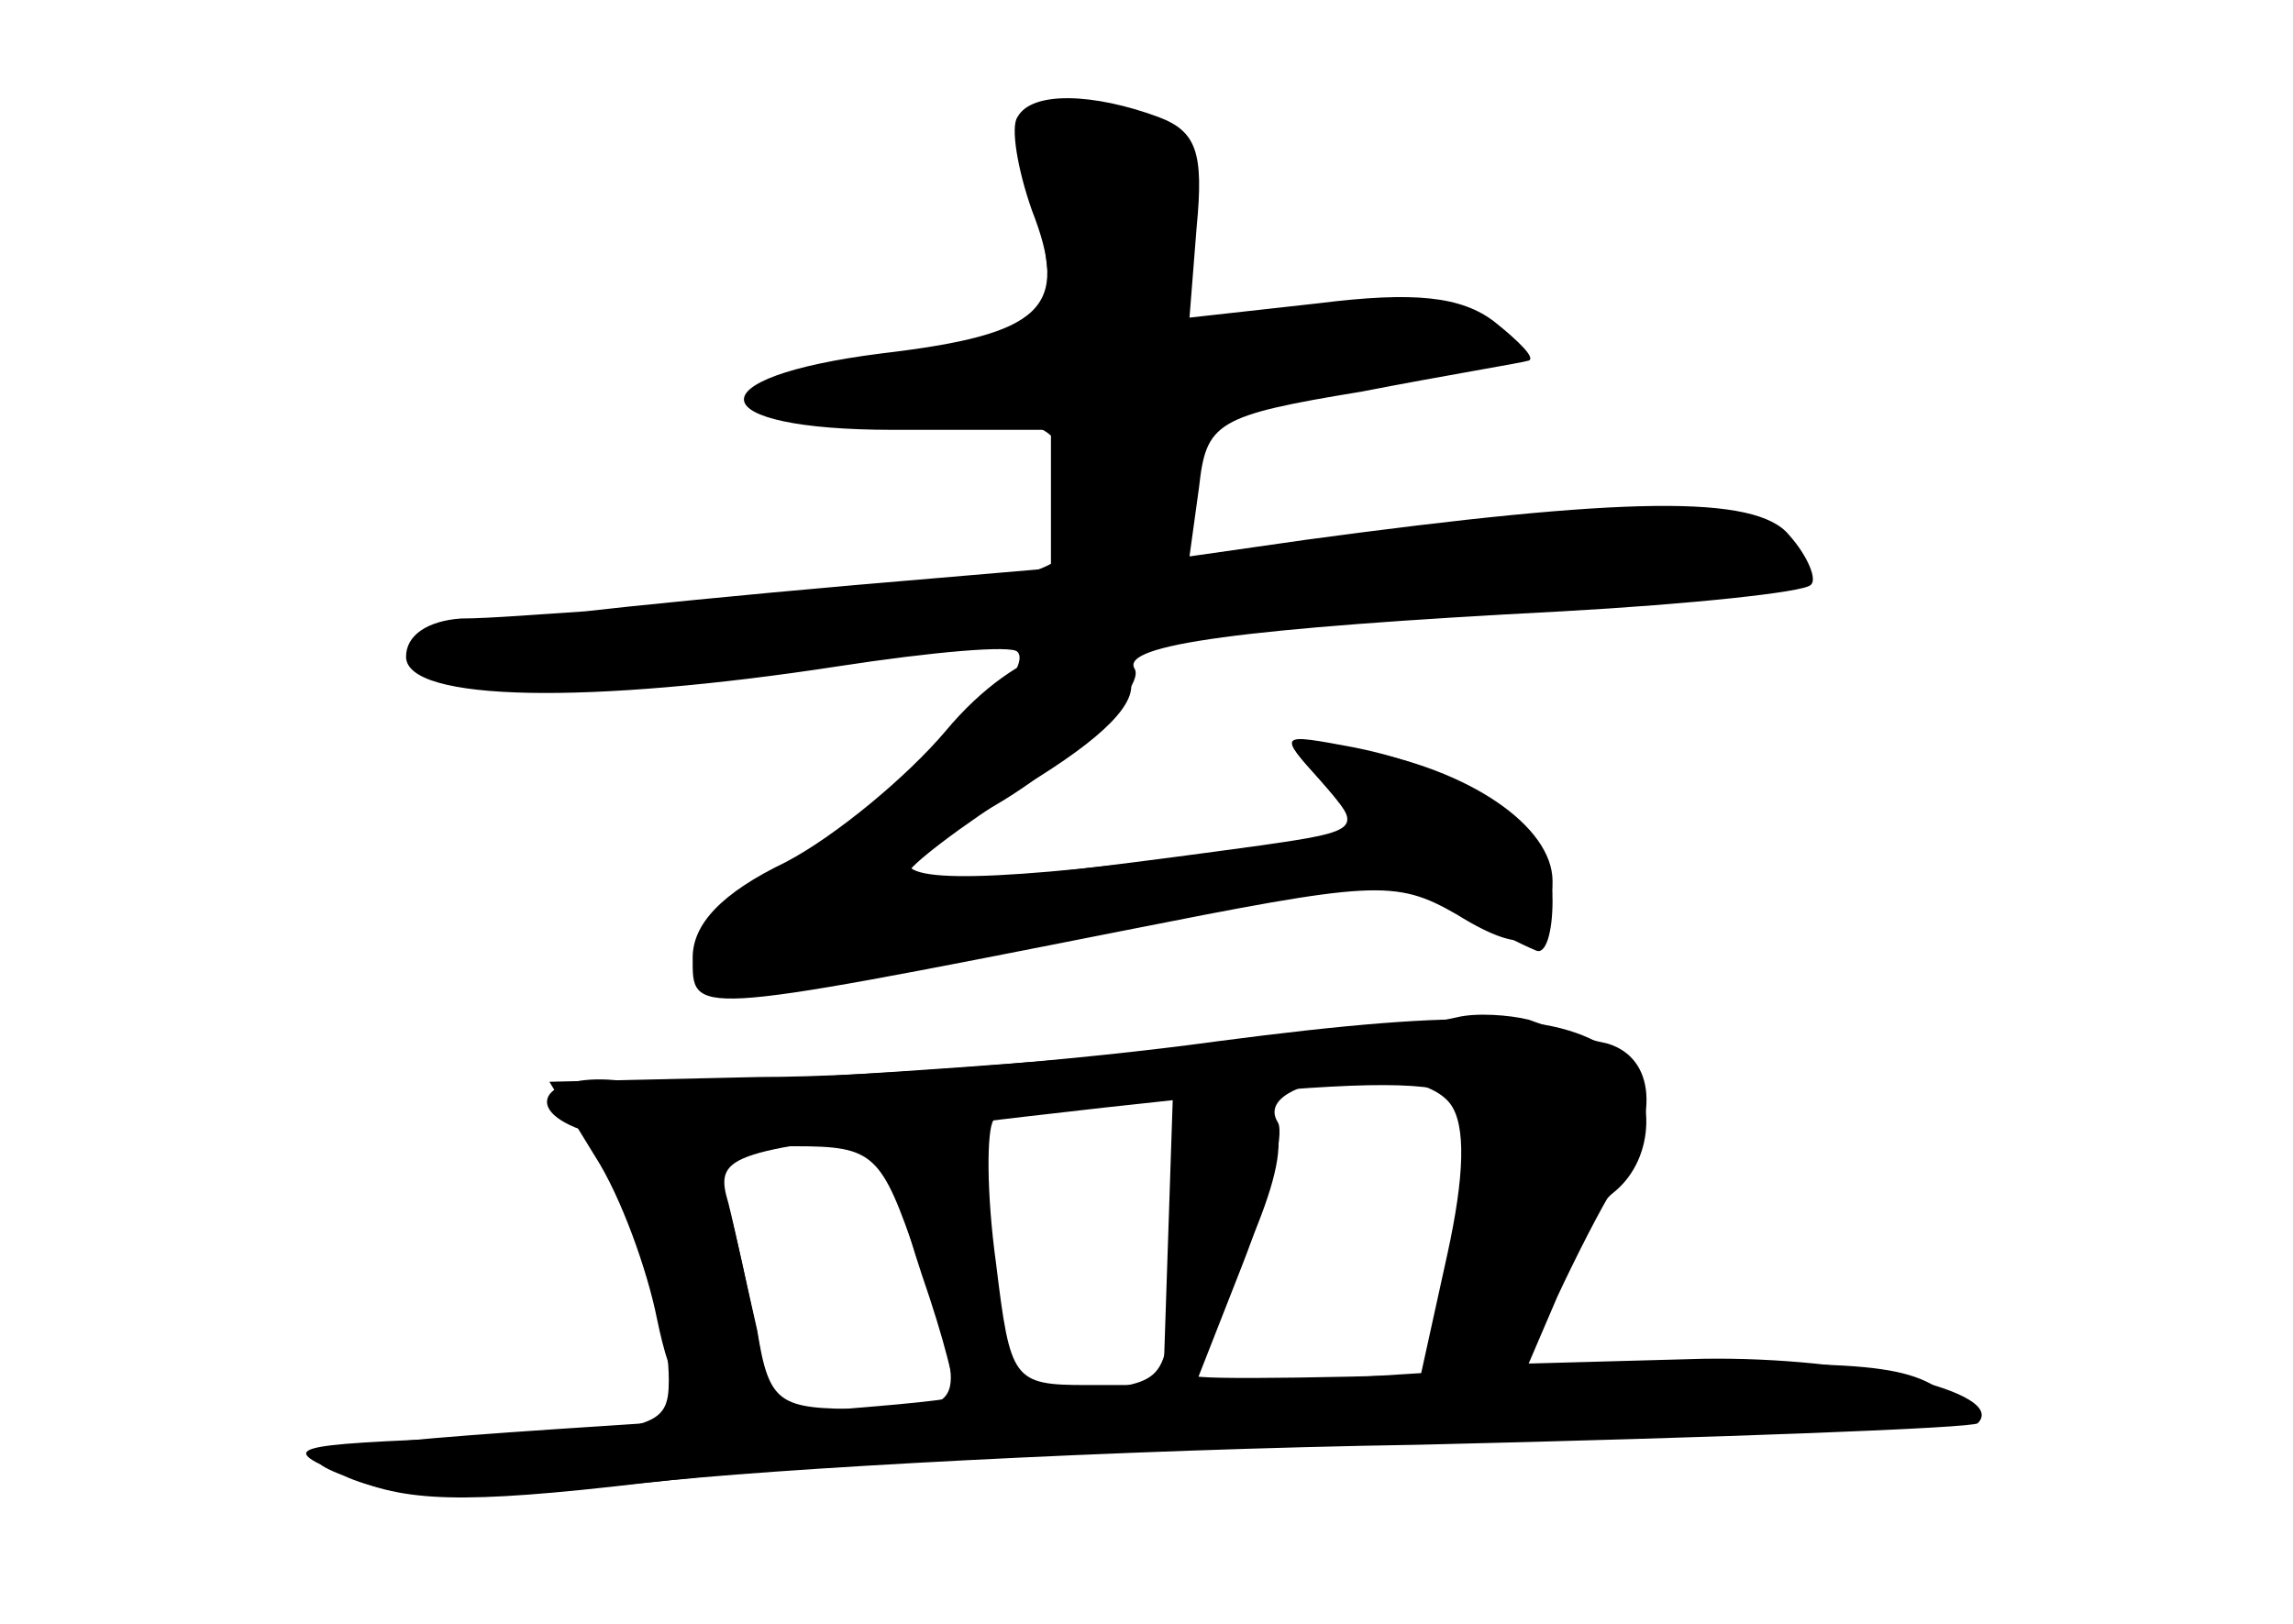 <?xml version="1.0" standalone="no"?>
<!DOCTYPE svg PUBLIC "-//W3C//DTD SVG 20010904//EN"
 "http://www.w3.org/TR/2001/REC-SVG-20010904/DTD/svg10.dtd">
<svg version="1.0" xmlns="http://www.w3.org/2000/svg"
 width="96pt" height="68pt" viewBox="0 0 96 68"
 preserveAspectRatio="xMidYMid meet">
<g transform="translate(0,68) scale(0.1,-0.1)" fill="#000000" stroke="none">
<g id="part-0" class="char-part">
  <path d="M426 631 c-3 -4 0 -22 6 -39 16 -41 5 -52 -63 -60 -79 -10 -76 -32 5
-32 l66 0 0 -29 0 -29 -82 -7 c-46 -4 -96 -9 -113 -11 -16 -1 -40 -3 -52 -3
-14 -1 -23 -7 -23 -16 0 -19 77 -20 181 -4 39 6 73 9 75 6 3 -3 -2 -12 -11
-21 -9 -9 -13 -16 -9 -16 8 0 -51 -40 -88 -59 -28 -14 -36 -35 -18 -46 5 -3
70 7 144 21 120 25 138 26 163 14 15 -8 31 -16 36 -18 4 -2 7 7 7 21 0 28 -33
54 -83 64 -32 6 -32 6 -14 -14 18 -21 18 -21 -20 -27 -103 -14 -153 -17 -153
-7 0 5 9 13 20 16 28 9 81 55 75 65 -6 10 45 17 179 24 54 3 101 8 104 11 3 2
-1 12 -9 21 -14 17 -69 16 -202 -2 l-49 -7 4 29 c3 27 7 30 68 40 36 7 67 12
70 13 3 1 -4 8 -14 16 -14 11 -34 13 -74 8 l-54 -6 3 38 c3 31 0 40 -16 46
-27 10 -53 11 -59 0z"/>
  <path d="M610 254 c-41 -10 -319 -31 -347 -27 -32 5 -47 -10 -20 -20 14 -5 37
-71 37 -105 0 -20 -6 -21 -82 -24 -79 -3 -82 -4 -53 -16 24 -11 48 -12 125 -3
52 6 198 14 324 16 127 3 232 7 234 9 13 13 -52 28 -115 27 l-73 -2 12 28 c7
15 18 37 25 48 18 27 16 52 -4 58 -10 2 -25 7 -33 10 -8 2 -22 3 -30 1z m-3
-36 c7 -9 6 -31 -1 -63 l-11 -50 -48 -3 -47 -3 20 51 c11 28 18 55 15 60 -12
19 57 27 72 8z m-118 -58 l-2 -60 -32 0 c-31 0 -32 2 -38 51 -4 29 -4 56 -1
60 3 5 21 9 40 9 l35 0 -2 -60z m-105 -7 c22 -63 21 -63 -23 -63 -35 0 -39 2
-44 33 -4 17 -9 42 -13 55 -6 20 -3 22 29 22 33 0 36 -3 51 -47z"/>
</g>
<g id="part-1" class="char-part">
  <path d="M437 580 l6 -50 -44 -1 c-24 -1 -55 -4 -69 -9 -24 -7 -23 -7 13 -15
20 -4 50 -5 67 -3 30 5 40 -6 40 -42 0 -21 -22 -26 -155 -36 -50 -4 -99 -10
-110 -14 -41 -16 32 -22 116 -11 45 6 164 16 265 23 113 7 183 16 181 22 -7
20 -58 24 -149 11 -51 -7 -96 -11 -100 -8 -5 2 -8 17 -8 33 0 25 4 30 33 34
17 3 49 8 70 11 64 10 43 27 -30 24 l-68 -4 3 34 c4 37 -9 51 -45 51 -21 0
-22 -3 -16 -50z"/>
</g>
<g id="part-2" class="char-part">
  <path d="M396 374 c-16 -19 -46 -44 -67 -55 -27 -13 -39 -26 -39 -40 0 -24 -3
-25 179 11 106 21 115 22 141 7 29 -18 40 -14 40 14 0 23 -35 47 -81 55 -34 7
-34 7 -16 -13 18 -20 17 -21 -25 -27 -109 -15 -148 -18 -148 -12 0 3 22 20 49
37 33 20 48 35 44 45 -9 25 -47 14 -77 -22z"/>
</g>
<g id="part-3" class="char-part">
  <path d="M510 244 c-58 -8 -144 -15 -192 -15 l-88 -2 19 -31 c11 -17 22 -48
26 -68 6 -29 12 -38 27 -38 18 0 20 5 15 32 -4 18 -9 42 -12 54 -6 20 -1 22
87 32 209 25 233 24 224 -7 -2 -9 -7 -33 -11 -53 -5 -33 -3 -38 13 -38 12 0
24 11 32 30 7 16 18 35 26 41 17 14 18 43 1 57 -22 18 -60 20 -167 6z"/>
</g>
<g id="part-4" class="char-part">
  <path d="M490 161 c0 -58 0 -59 -30 -63 -37 -6 -36 -7 -45 60 -4 33 -12 52
-20 52 -23 0 -25 -16 -9 -64 9 -26 15 -49 13 -51 -2 -2 -67 -7 -144 -12 -124
-8 -137 -11 -111 -21 22 -10 53 -10 125 -3 132 14 271 21 431 21 125 1 133 2
115 16 -17 14 -42 15 -167 10 -82 -3 -148 -4 -148 -2 0 2 9 24 21 50 22 50 19
66 -12 66 -17 0 -19 -7 -19 -59z"/>
</g>
</g>
</svg>
